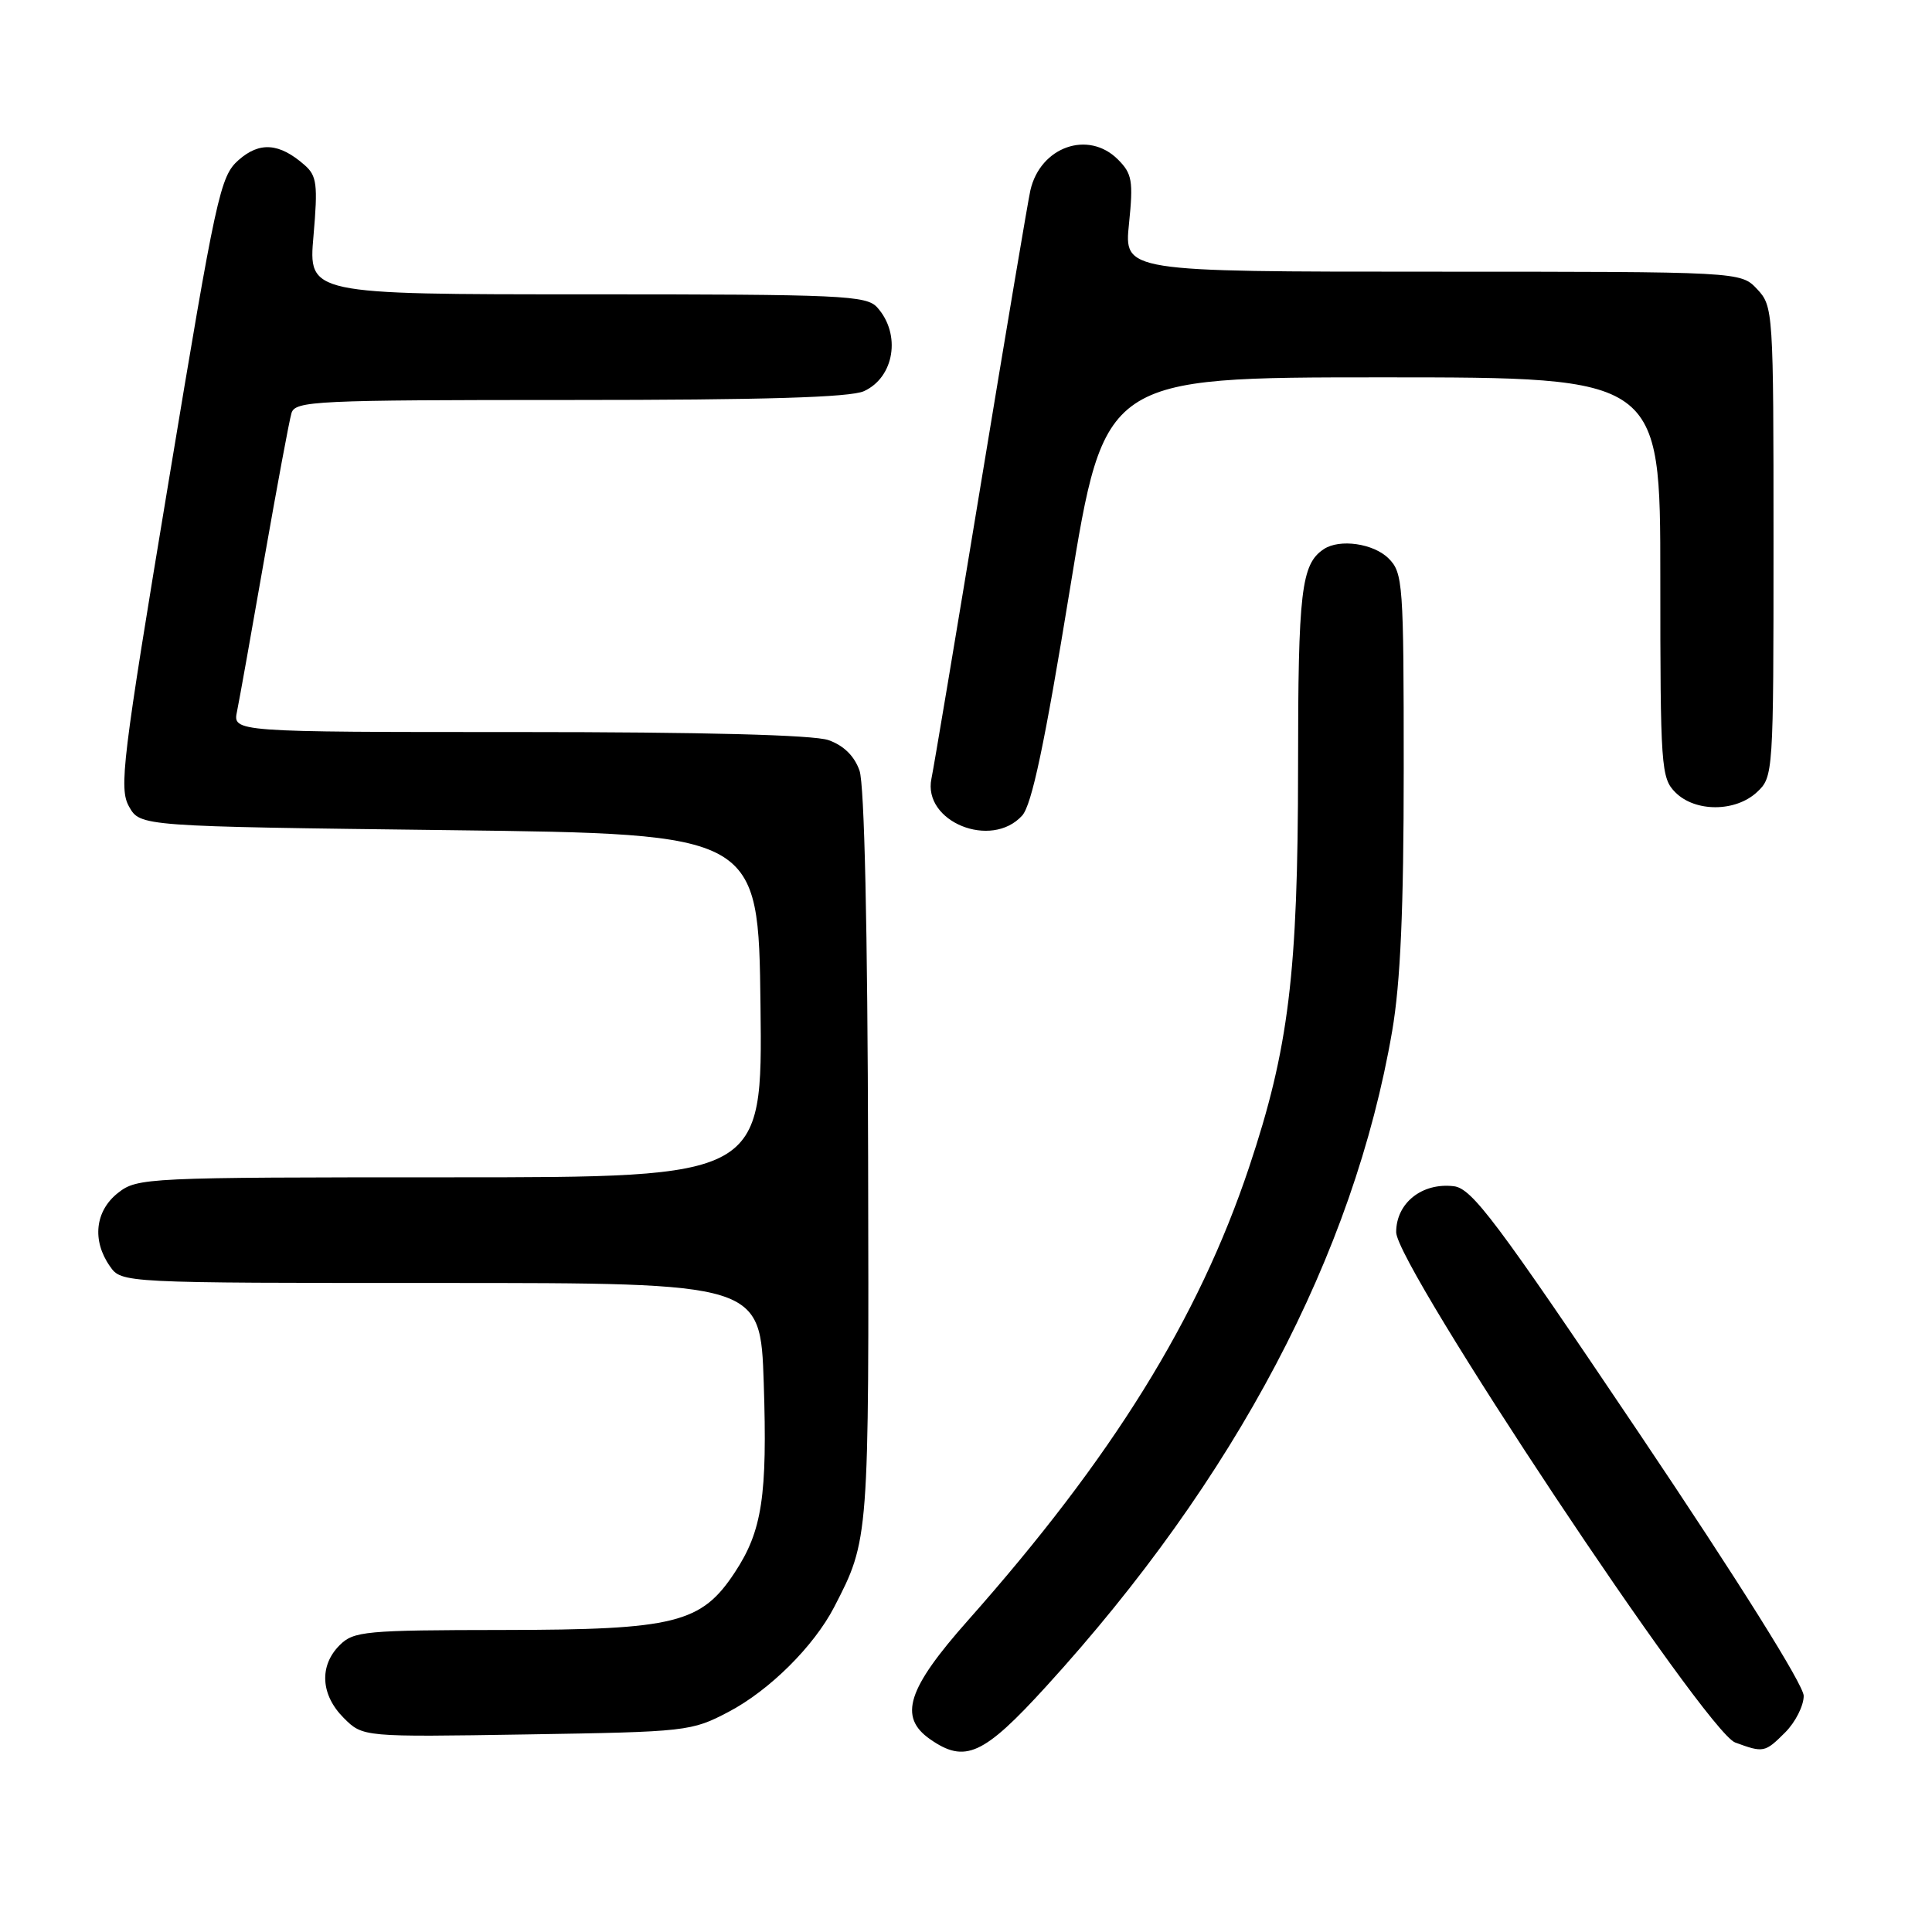 <?xml version="1.0" encoding="UTF-8" standalone="no"?>
<!DOCTYPE svg PUBLIC "-//W3C//DTD SVG 1.1//EN" "http://www.w3.org/Graphics/SVG/1.1/DTD/svg11.dtd" >
<svg xmlns="http://www.w3.org/2000/svg" xmlns:xlink="http://www.w3.org/1999/xlink" version="1.1" viewBox="0 0 256 256">
 <g >
 <path fill="currentColor"
d=" M 138.67 223.41 C 163.71 195.94 179.39 166.22 184.47 136.62 C 185.57 130.22 186.00 120.50 186.00 101.87 C 186.00 77.33 185.90 75.90 184.00 74.00 C 182.01 72.01 177.50 71.36 175.40 72.77 C 172.42 74.75 172.00 78.33 172.00 101.68 C 171.99 128.99 170.77 138.94 165.51 154.67 C 158.79 174.76 147.38 193.15 128.27 214.70 C 120.22 223.77 119.03 227.50 123.22 230.44 C 127.87 233.70 130.31 232.59 138.67 223.41 Z  M 236.55 229.55 C 237.90 228.20 239.00 226.02 239.00 224.71 C 239.00 223.28 230.39 209.54 217.20 189.92 C 198.22 161.70 195.04 157.46 192.63 157.18 C 188.42 156.68 185.00 159.41 185.00 163.27 C 185.00 167.71 226.01 229.46 229.92 230.89 C 233.67 232.27 233.86 232.24 236.55 229.55 Z  M 96.56 226.82 C 101.96 223.98 107.84 218.14 110.53 212.95 C 115.16 203.99 115.15 204.11 115.03 153.29 C 114.96 122.99 114.54 103.97 113.89 102.11 C 113.21 100.17 111.79 98.78 109.78 98.07 C 107.80 97.38 93.19 97.00 68.77 97.00 C 30.84 97.00 30.84 97.00 31.41 94.25 C 31.72 92.74 33.35 83.62 35.03 74.00 C 36.72 64.38 38.33 55.71 38.62 54.75 C 39.10 53.12 41.73 53.00 75.52 53.00 C 101.20 53.00 112.66 52.66 114.48 51.83 C 118.51 49.99 119.42 44.29 116.25 40.75 C 114.82 39.14 111.67 39.00 77.78 39.00 C 40.86 39.00 40.86 39.00 41.54 31.25 C 42.13 24.44 41.99 23.30 40.36 21.87 C 37.02 18.94 34.41 18.74 31.61 21.21 C 29.17 23.37 28.65 25.74 22.33 63.88 C 16.19 100.86 15.75 104.47 17.10 106.88 C 18.58 109.50 18.58 109.50 59.54 110.00 C 100.50 110.50 100.50 110.50 100.77 133.25 C 101.04 156.00 101.04 156.00 59.65 156.00 C 19.30 156.00 18.20 156.05 15.63 158.07 C 12.60 160.46 12.17 164.37 14.56 167.78 C 16.11 170.00 16.11 170.00 58.44 170.00 C 100.76 170.00 100.76 170.00 101.20 183.25 C 101.69 198.23 100.99 202.85 97.38 208.33 C 92.94 215.09 89.49 215.95 66.75 215.98 C 48.35 216.00 46.86 216.14 45.00 218.00 C 42.27 220.73 42.49 224.58 45.54 227.63 C 48.08 230.17 48.08 230.17 69.79 229.82 C 91.04 229.48 91.61 229.42 96.56 226.82 Z  M 135.44 108.07 C 136.72 106.65 138.42 98.60 141.77 78.07 C 146.35 50.00 146.35 50.00 183.18 50.00 C 220.00 50.00 220.00 50.00 220.00 76.50 C 220.00 101.67 220.10 103.10 222.00 105.00 C 224.63 107.63 229.96 107.61 232.81 104.96 C 234.97 102.95 235.00 102.53 235.00 71.78 C 235.00 41.17 234.96 40.59 232.83 38.31 C 230.65 36.00 230.65 36.00 189.80 36.00 C 148.94 36.00 148.94 36.00 149.60 29.63 C 150.18 23.96 150.01 23.01 148.13 21.13 C 144.20 17.20 137.85 19.45 136.53 25.22 C 136.24 26.48 133.30 43.92 129.99 64.00 C 126.68 84.08 123.73 101.71 123.42 103.18 C 122.25 108.88 131.35 112.58 135.44 108.07 Z "/>
</g>
</svg>